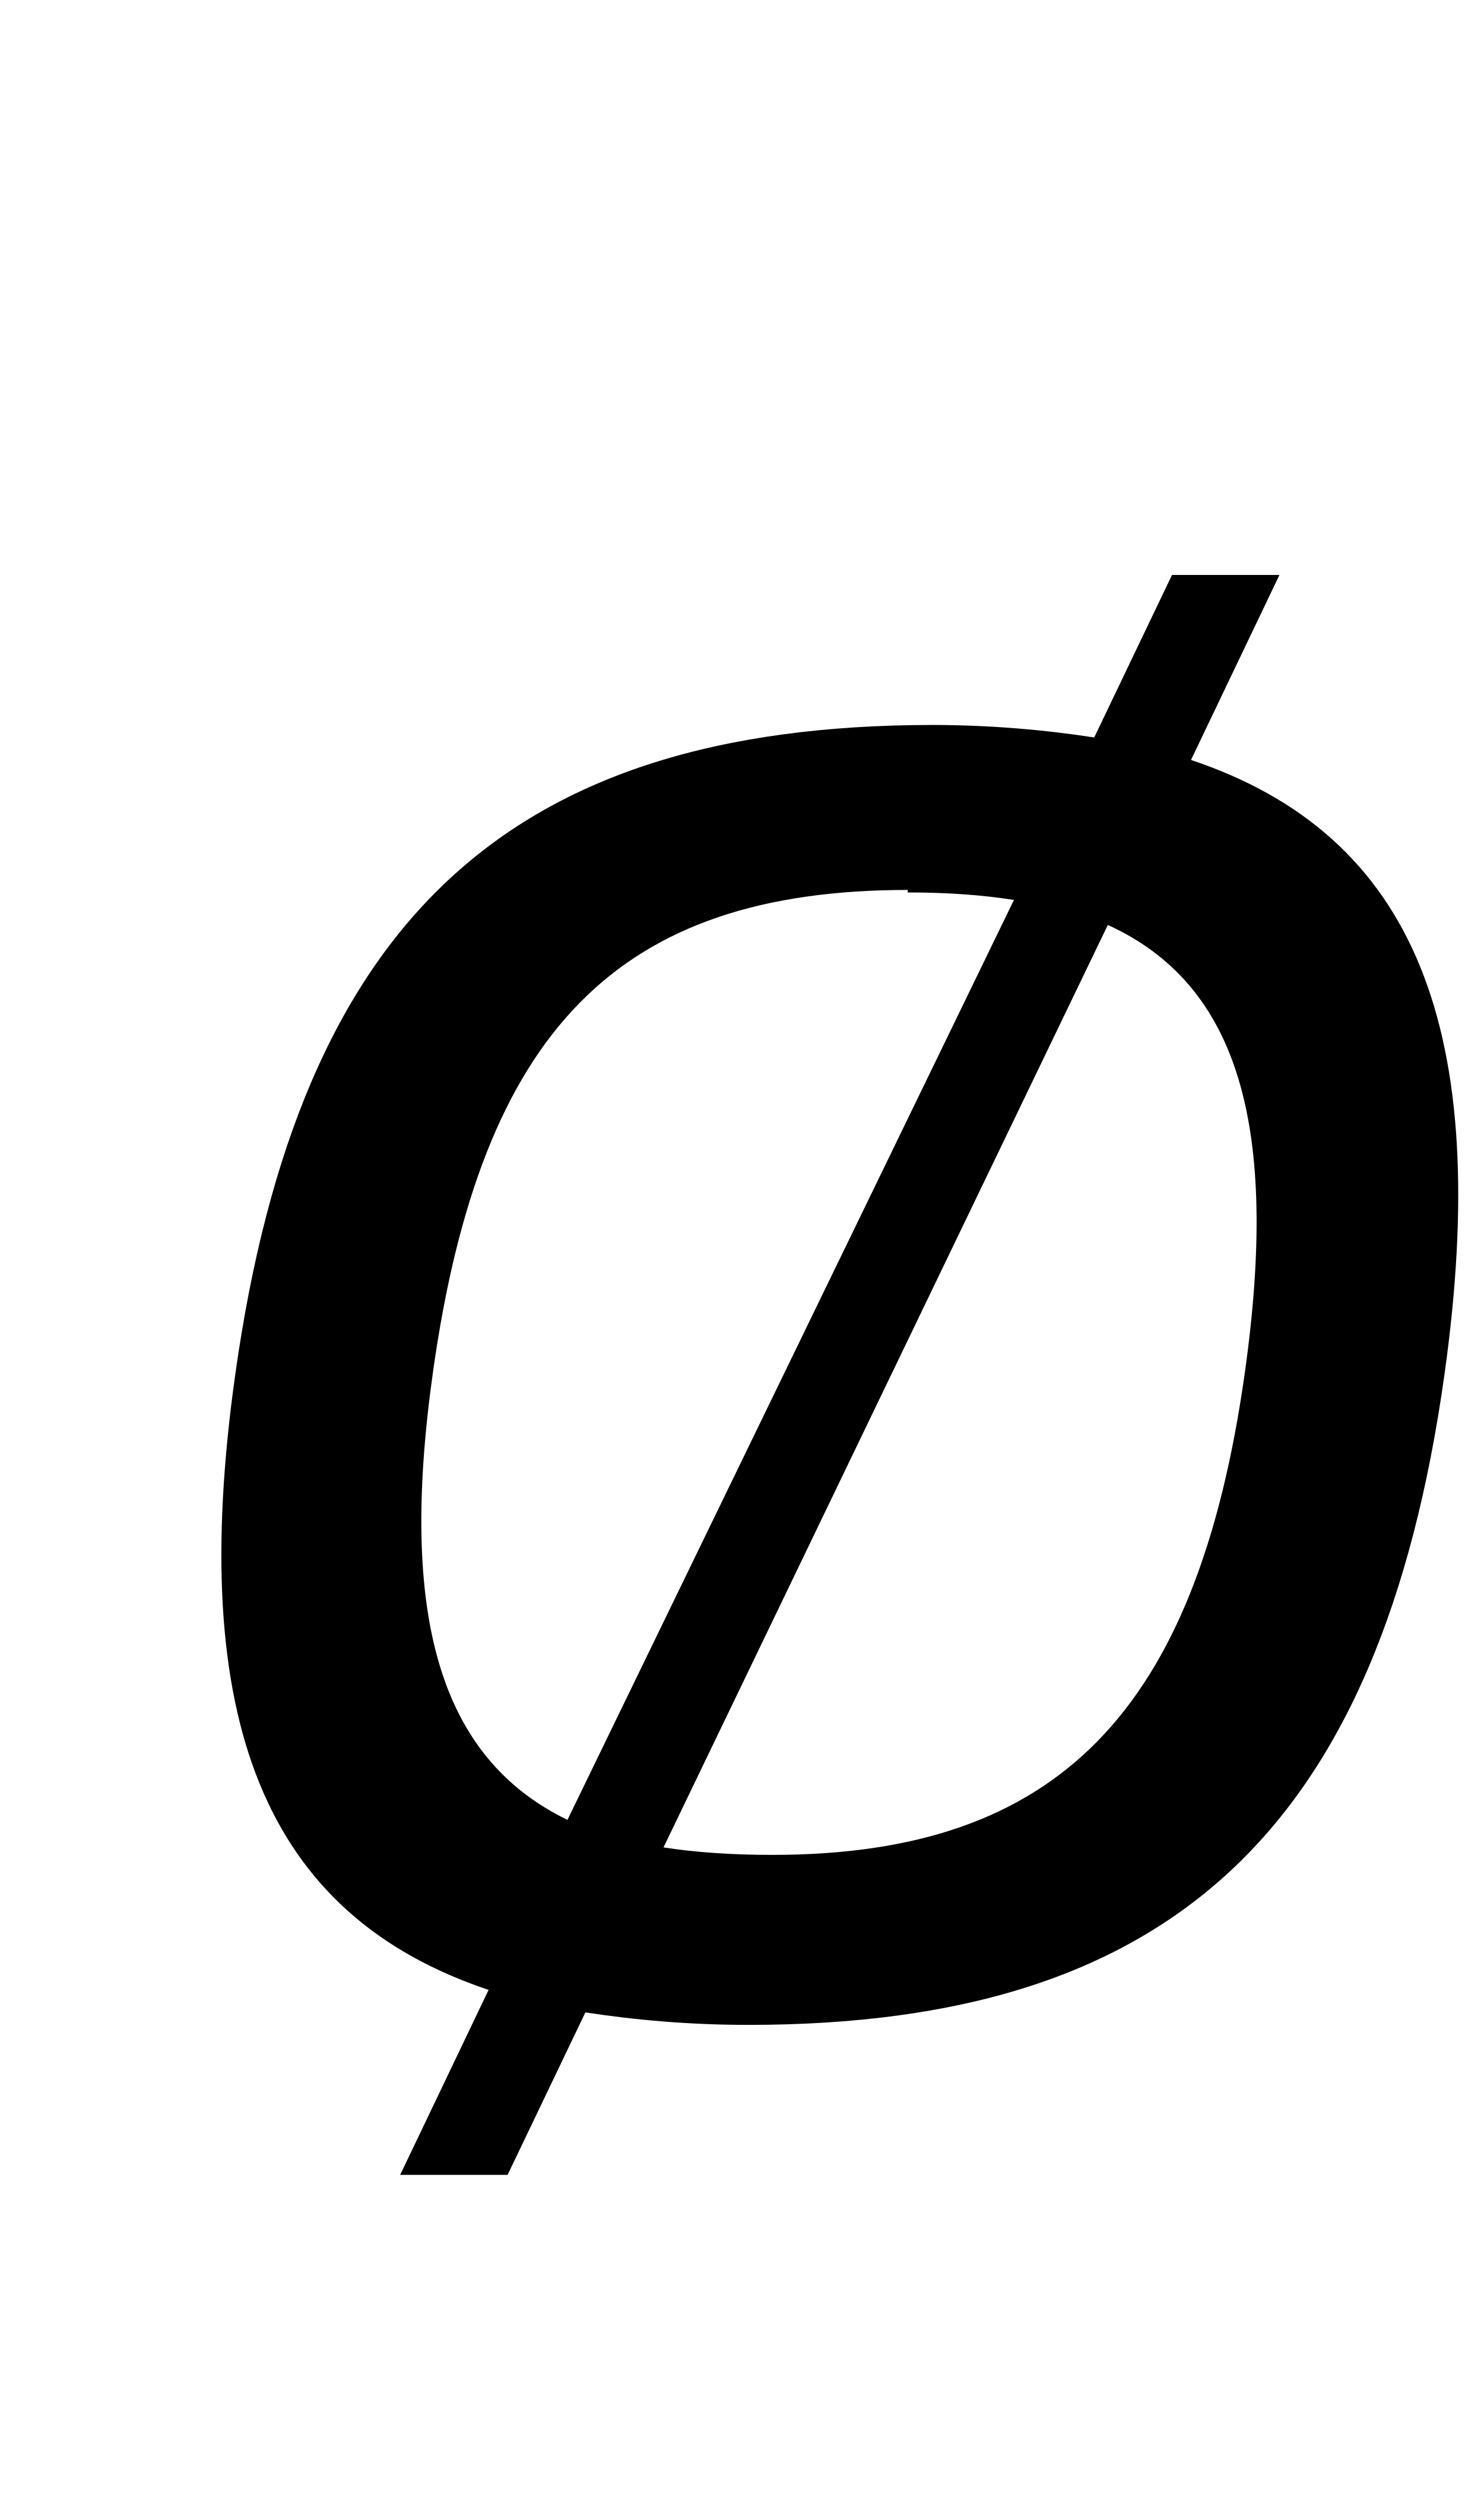 <?xml version="1.0" standalone="no"?>
<!DOCTYPE svg PUBLIC "-//W3C//DTD SVG 1.1//EN" "http://www.w3.org/Graphics/SVG/1.1/DTD/svg11.dtd" >
<svg xmlns="http://www.w3.org/2000/svg" xmlns:xlink="http://www.w3.org/1999/xlink" version="1.1" viewBox="-10 0 594 1000">
  <g transform="matrix(1 0 0 -1 0 800)">
   <path fill="currentColor"
d="M363.14 510l0.021 0.001c23.81 -0.03 45.369 -2.021 64.819 -5.001l31.14 65h43l-35.4 -74c89.78 -30 120.82 -108 101.431 -246c-25.58 -182 -109.54 -260 -278.54 -260c-24 0 -45.72 2 -65.3 5l-31.14 -65h-43l35.4 74
c-89.78 30 -120.82 108 -101.431 246c25.55 181.81 109.359 259.84 278.999 260zM353.271 443.001h-0.01l0.14 1c-116 0 -170.87 -56 -190.12 -193c-13.63 -97 2.36 -154 53.851 -179l178.72 368c-12.72 2 -26.58 3 -42.58 3zM433.432 430.001
l-177.85 -369c12.72 -2 27.58 -3 43.58 -3c114 0 170.01 57 189.12 193c13.77 98 -2.221 155 -54.851 179z" />
  </g>

</svg>
